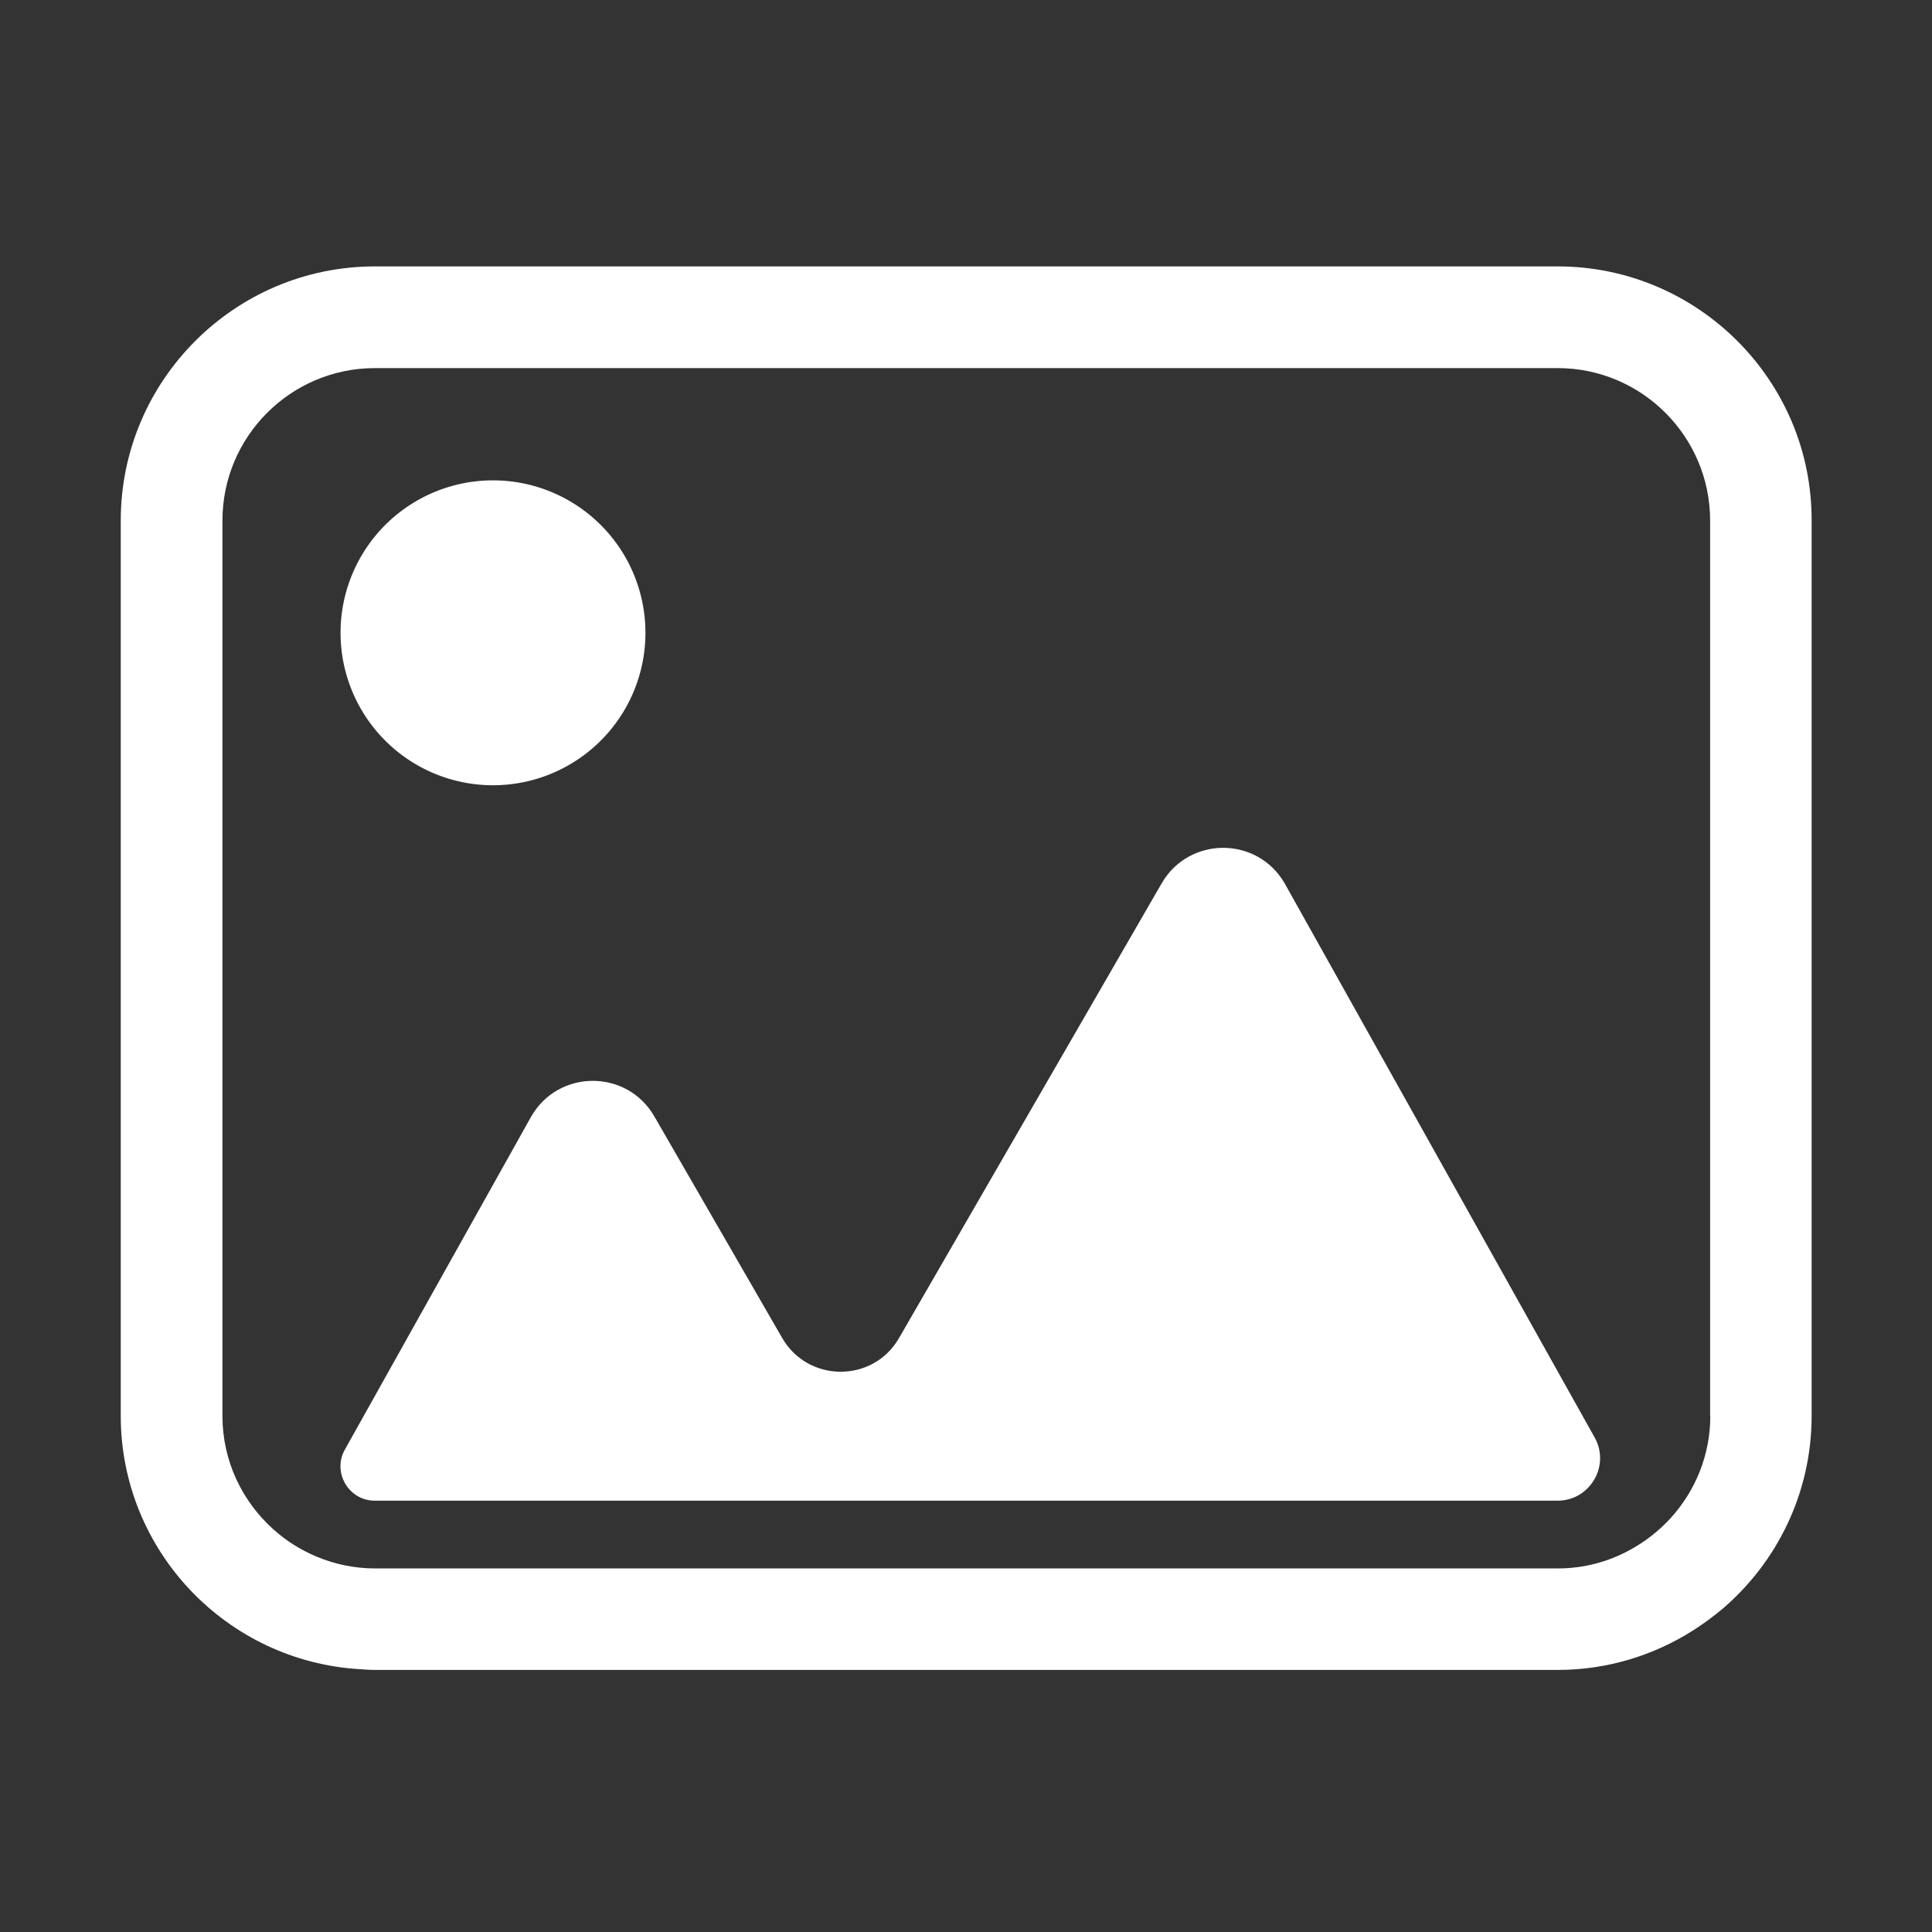 <?xml version="1.0" standalone="no"?><!DOCTYPE svg PUBLIC "-//W3C//DTD SVG 1.1//EN" "http://www.w3.org/Graphics/SVG/1.1/DTD/svg11.dtd"><svg t="1539680419778" class="icon" style="" viewBox="0 0 1024 1024" version="1.1" xmlns="http://www.w3.org/2000/svg" p-id="1013" xmlns:xlink="http://www.w3.org/1999/xlink" width="32" height="32"><rect x="0" y="0" width="1024" height="1024" fill="#333333" stroke="none"/><defs><style type="text/css"></style></defs><path d="M680.9 468.2c-14.5-25.1-50.7-25.1-65.2 0l-139.2 241c-13.7 23.8-48.1 23.8-61.9 0l-67.8-117.5c-14.5-25.1-50.7-25.1-65.2 0l-98.8 176.6c-6.8 12.1 2 27.1 15.9 27.1h626.8c17.2 0 28.1-18.5 19.7-33.5L680.9 468.2z" fill="#ffffff" p-id="1014"></path><path d="M825.6 141.2H198.7C124.4 141.2 64 201.7 64 275.9v474.5c0 71.6 56.2 130.2 126.8 134.3 2.6 0.2 5.3 0.4 7.9 0.4h626.8c26.4 0 51-7.7 71.8-20.9 5.5-3.5 10.8-7.4 15.8-11.6 28.8-24.7 47.1-61.3 47.1-102.2V275.9c0.2-74.2-60.3-134.7-134.6-134.7z m80.9 609.3c0 20.8-8 39.8-21 54.1-6.1 6.7-13.4 12.4-21.4 16.8-11.4 6.3-24.5 9.9-38.4 9.9h-627c-11 0-21.5-2.3-31-6.3-8.4-3.5-16.1-8.4-22.8-14.4-16.5-14.8-27-36.2-27-60.1V275.9c0-44.6 36.3-80.8 80.8-80.8h626.9c44.6 0 80.8 36.3 80.8 80.8v474.6z" fill="#ffffff" p-id="1015"></path><path d="M261.3 335.4m-80.8 0a80.8 80.8 0 1 0 161.6 0 80.8 80.8 0 1 0-161.6 0Z" fill="#ffffff" p-id="1016"></path></svg>